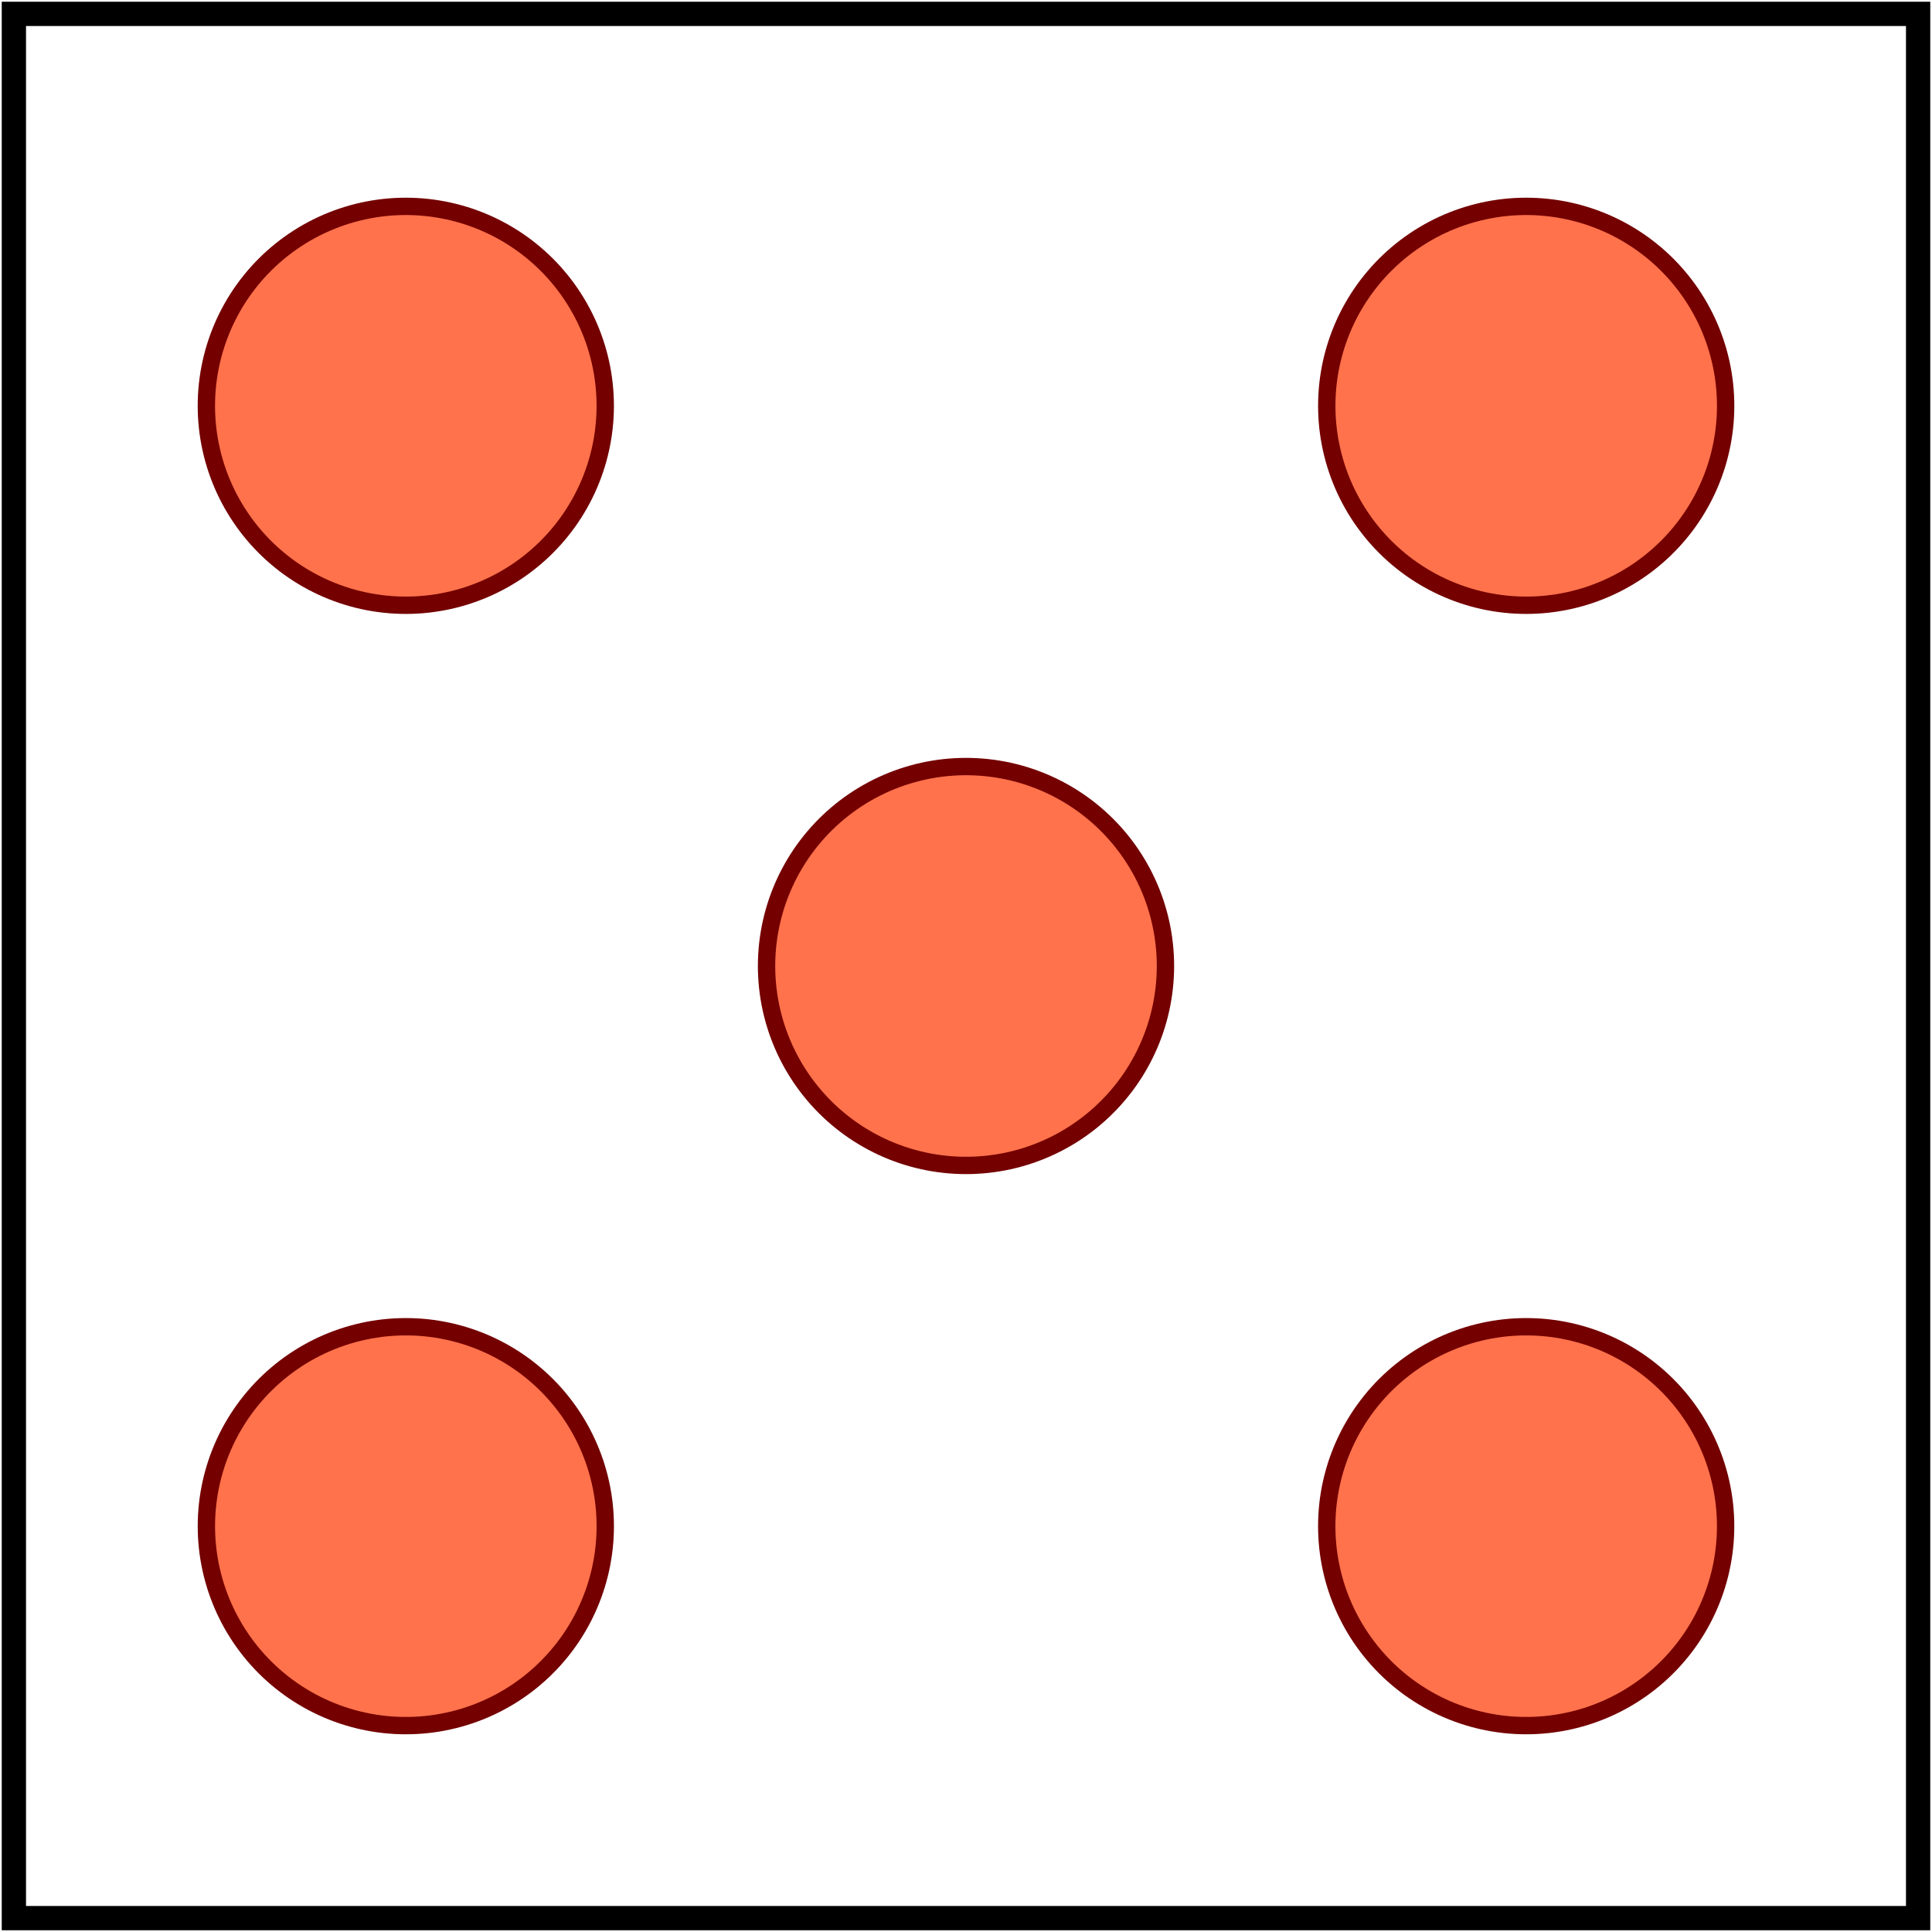 <?xml version="1.0" standalone="no"?>
<svg xmlns="http://www.w3.org/2000/svg" width="557" height="557">
<rect x="4" y="4" width="549" height="549" rx="0" fill="none" stroke="#000" stroke-width="7"/>
<g stroke-dasharray="0,228.4" stroke-linecap="round">
<path stroke="#740000" stroke-width="120" d="m440,440-325-325m2,325 325-325"/>
<path stroke="#FF724C" stroke-width="110" d="m440,440-325-325m2,325 325-325"/>
</g></svg>